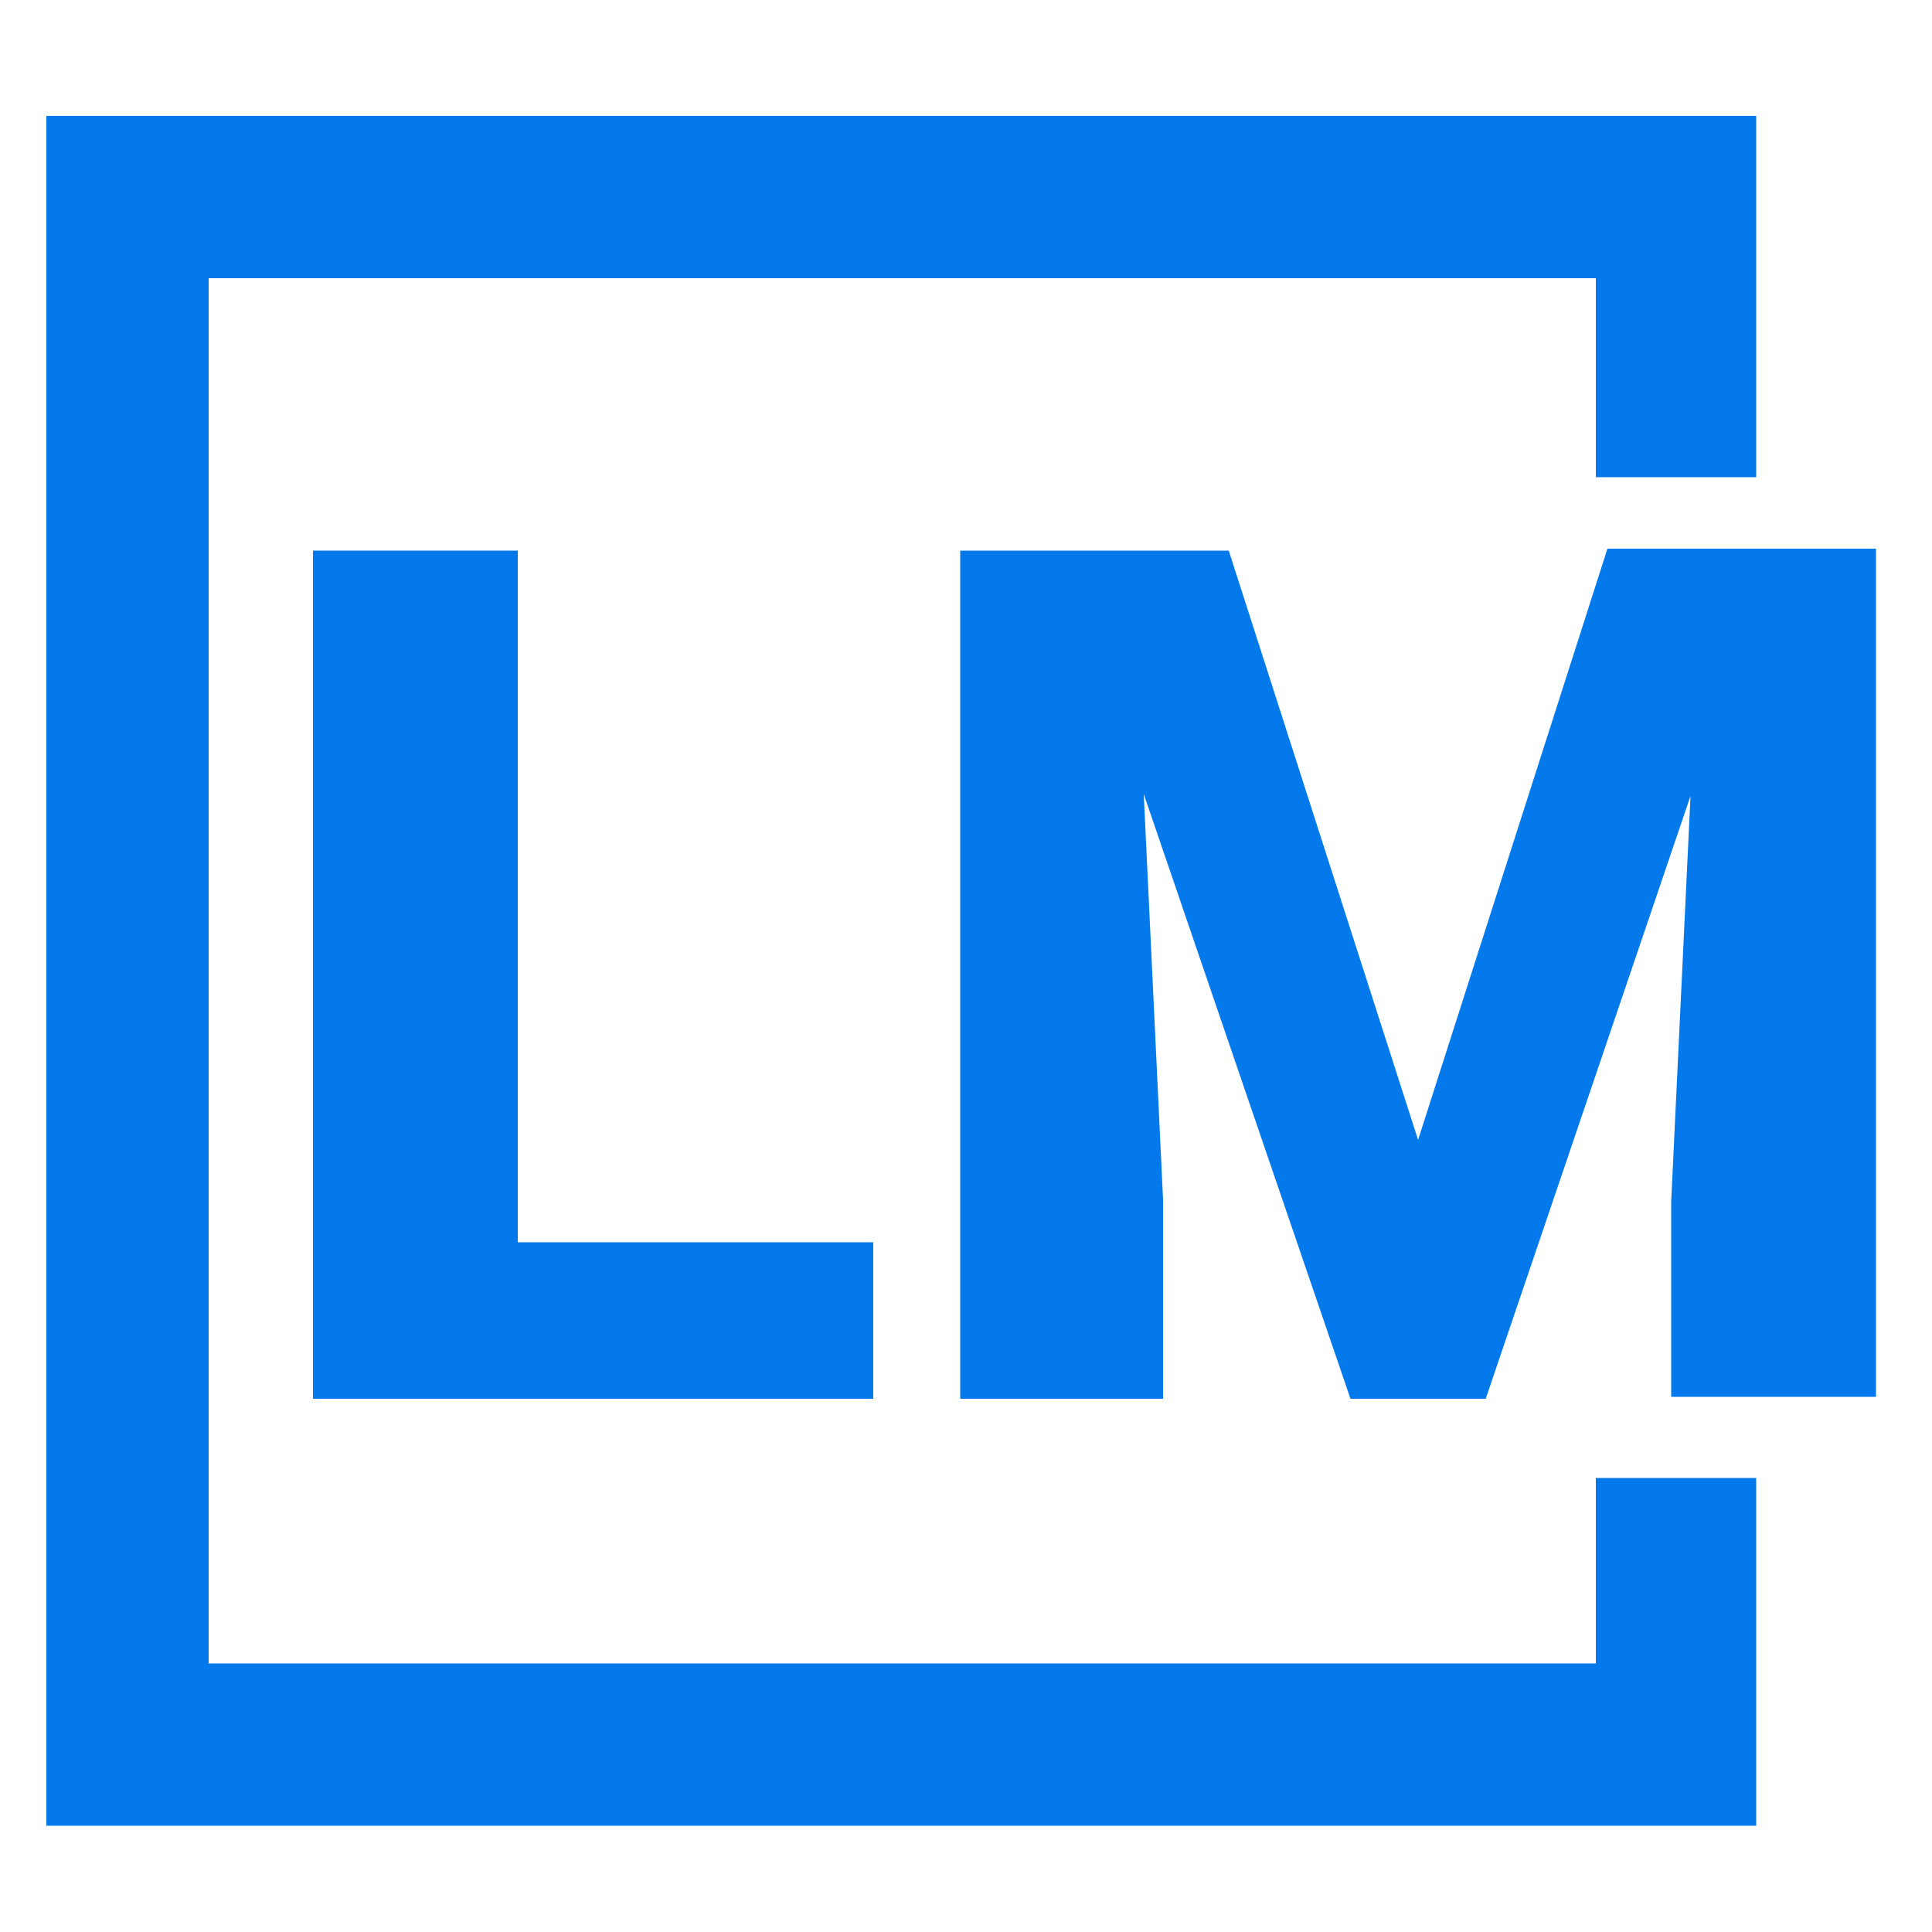 <?xml version="1.0" encoding="utf-8"?>
<!-- Generator: Adobe Illustrator 25.0.0, SVG Export Plug-In . SVG Version: 6.00 Build 0)  -->
<svg version="1.1" id="icon" xmlns="http://www.w3.org/2000/svg" xmlns:xlink="http://www.w3.org/1999/xlink" x="0px" y="0px"
	 viewBox="0 0 100 100" style="enable-background:new 0 0 100 100;" xml:space="preserve">
<style type="text/css">
	.st0{fill:#0479EC;}
	.st1{enable-background:new    ;}
</style>
<polygon class="st0" points="2.4,94.5 90.9,94.5 90.9,76.5 82.6,76.5 82.6,86.1 10.8,86.1 10.8,14.4 82.6,14.4 82.6,24.7 90.9,24.7 
	90.9,6 2.4,6 "/>
<g class="st1">
	<path class="st0" d="M26.8,64.3h18.4v8.1h-29V28.5h10.6V64.3z"/>
	<path class="st0" d="M63.6,28.5L73.4,59l9.8-30.6h13.9v43.9H86.5V62.2l1-21L76.9,72.4h-7L59.2,41.1l1,21v10.3H49.7V28.5H63.6z"/>
</g>
</svg>
